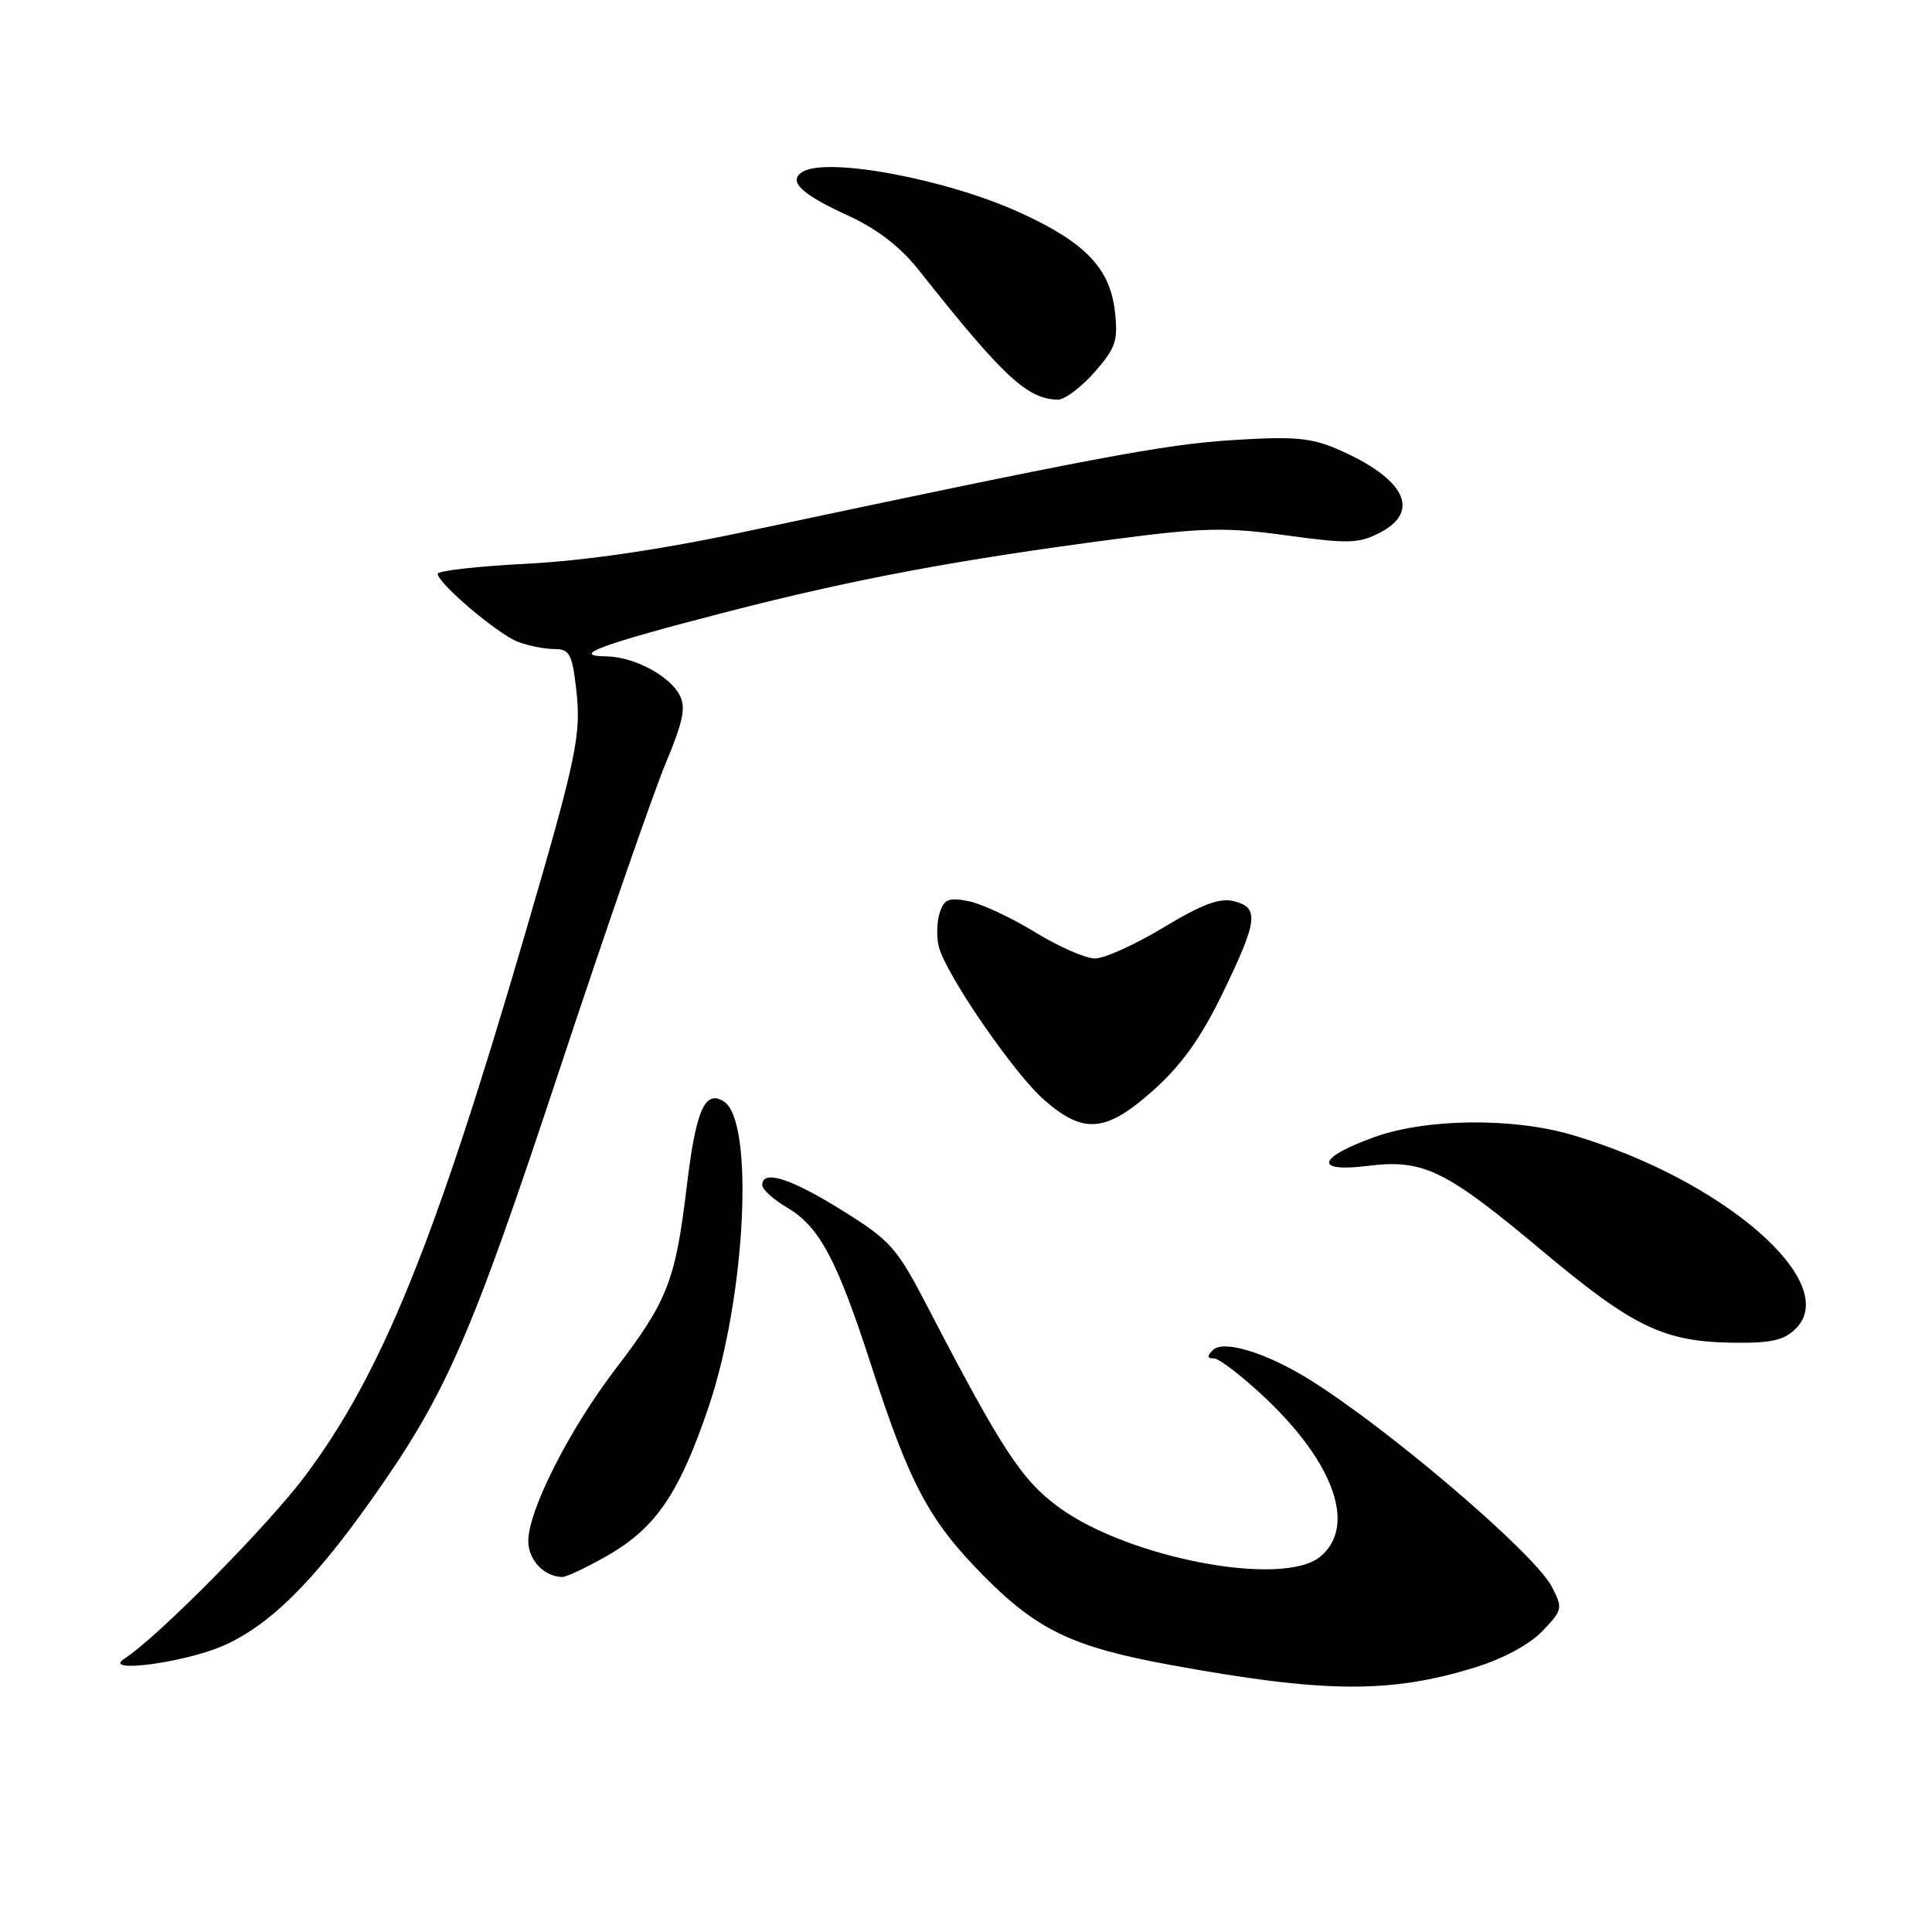 <?xml version="1.0" encoding="UTF-8" standalone="no"?>
<!DOCTYPE svg PUBLIC "-//W3C//DTD SVG 1.1//EN" "http://www.w3.org/Graphics/SVG/1.1/DTD/svg11.dtd" >
<svg xmlns="http://www.w3.org/2000/svg" xmlns:xlink="http://www.w3.org/1999/xlink" version="1.1" viewBox="0 0 256 256">
 <g >
 <path fill="currentColor"
d=" M 195.42 220.95 C 199.16 219.80 202.68 217.90 204.37 216.13 C 207.05 213.34 207.10 213.10 205.63 210.26 C 203.36 205.86 184.04 189.35 173.50 182.79 C 167.77 179.23 162.10 177.50 160.71 178.89 C 159.90 179.70 159.94 180.00 160.86 180.00 C 161.55 180.00 164.61 182.36 167.66 185.24 C 176.87 193.95 179.76 202.34 174.91 206.29 C 169.91 210.35 149.50 206.47 140.27 199.70 C 135.36 196.09 132.77 192.14 122.87 173.09 C 118.81 165.28 118.00 164.37 111.52 160.34 C 104.73 156.11 101.00 154.94 101.00 157.03 C 101.00 157.60 102.49 158.95 104.31 160.02 C 108.59 162.54 110.91 166.91 115.47 181.00 C 120.55 196.68 123.10 201.46 130.23 208.70 C 137.42 215.99 142.07 218.22 155.02 220.60 C 175.47 224.35 184.18 224.42 195.42 220.95 Z  M 29.62 218.05 C 35.65 215.38 41.34 209.80 48.99 199.04 C 59.10 184.81 62.25 177.65 74.22 141.50 C 80.23 123.35 86.50 105.26 88.14 101.31 C 90.55 95.53 90.92 93.72 90.04 92.07 C 88.65 89.48 83.94 87.01 80.30 86.97 C 75.46 86.92 79.59 85.40 96.23 81.10 C 113.12 76.74 126.81 74.18 147.87 71.42 C 159.47 69.91 162.45 69.84 170.46 70.94 C 178.65 72.07 180.05 72.03 182.85 70.58 C 188.35 67.73 186.14 63.38 177.25 59.53 C 173.68 57.99 171.44 57.80 163.25 58.32 C 154.24 58.89 144.94 60.64 98.50 70.50 C 87.42 72.85 77.41 74.31 69.75 74.70 C 63.29 75.03 58.00 75.63 58.00 76.03 C 58.00 77.28 65.96 84.03 68.62 85.04 C 70.00 85.57 72.16 86.00 73.43 86.00 C 75.44 86.00 75.80 86.62 76.33 91.15 C 77.06 97.32 76.49 100.09 69.50 124.00 C 57.66 164.54 50.60 181.94 40.51 195.46 C 35.58 202.08 20.90 216.94 16.49 219.78 C 13.38 221.79 24.48 220.32 29.62 218.05 Z  M 80.55 206.09 C 86.91 202.43 90.02 197.86 93.89 186.44 C 98.83 171.85 99.99 148.47 95.90 145.94 C 93.38 144.38 92.21 147.09 90.99 157.28 C 89.49 169.73 88.47 172.36 81.55 181.41 C 75.45 189.39 70.00 200.14 70.00 204.20 C 70.00 206.70 72.08 208.91 74.50 208.96 C 75.05 208.97 77.77 207.68 80.55 206.09 Z  M 237.96 176.04 C 244.07 169.93 228.24 156.24 208.30 150.38 C 200.41 148.06 188.96 148.19 182.06 150.69 C 174.52 153.41 174.07 155.38 181.20 154.49 C 188.63 153.57 191.47 154.95 204.47 165.84 C 216.48 175.89 220.48 177.80 229.75 177.92 C 234.70 177.98 236.41 177.59 237.96 176.04 Z  M 152.92 144.38 C 156.61 141.06 159.17 137.46 162.03 131.56 C 166.68 121.95 166.88 120.26 163.49 119.41 C 161.62 118.94 159.28 119.81 154.18 122.89 C 150.44 125.15 146.35 127.00 145.09 127.00 C 143.83 127.00 140.26 125.43 137.15 123.52 C 134.04 121.61 130.08 119.76 128.35 119.41 C 125.71 118.89 125.09 119.14 124.51 120.97 C 124.13 122.16 124.08 124.16 124.39 125.41 C 125.31 129.09 134.34 142.23 138.36 145.75 C 143.61 150.35 146.59 150.07 152.92 144.38 Z  M 145.01 49.34 C 147.85 46.10 148.17 45.16 147.73 41.26 C 147.08 35.54 143.79 32.11 135.17 28.18 C 125.39 23.71 109.51 20.75 106.30 22.79 C 104.38 24.02 106.17 25.73 112.34 28.55 C 116.27 30.36 119.28 32.68 121.80 35.86 C 132.92 49.90 136.09 52.86 140.15 52.96 C 141.05 52.98 143.24 51.35 145.01 49.34 Z "/>
</g>
</svg>